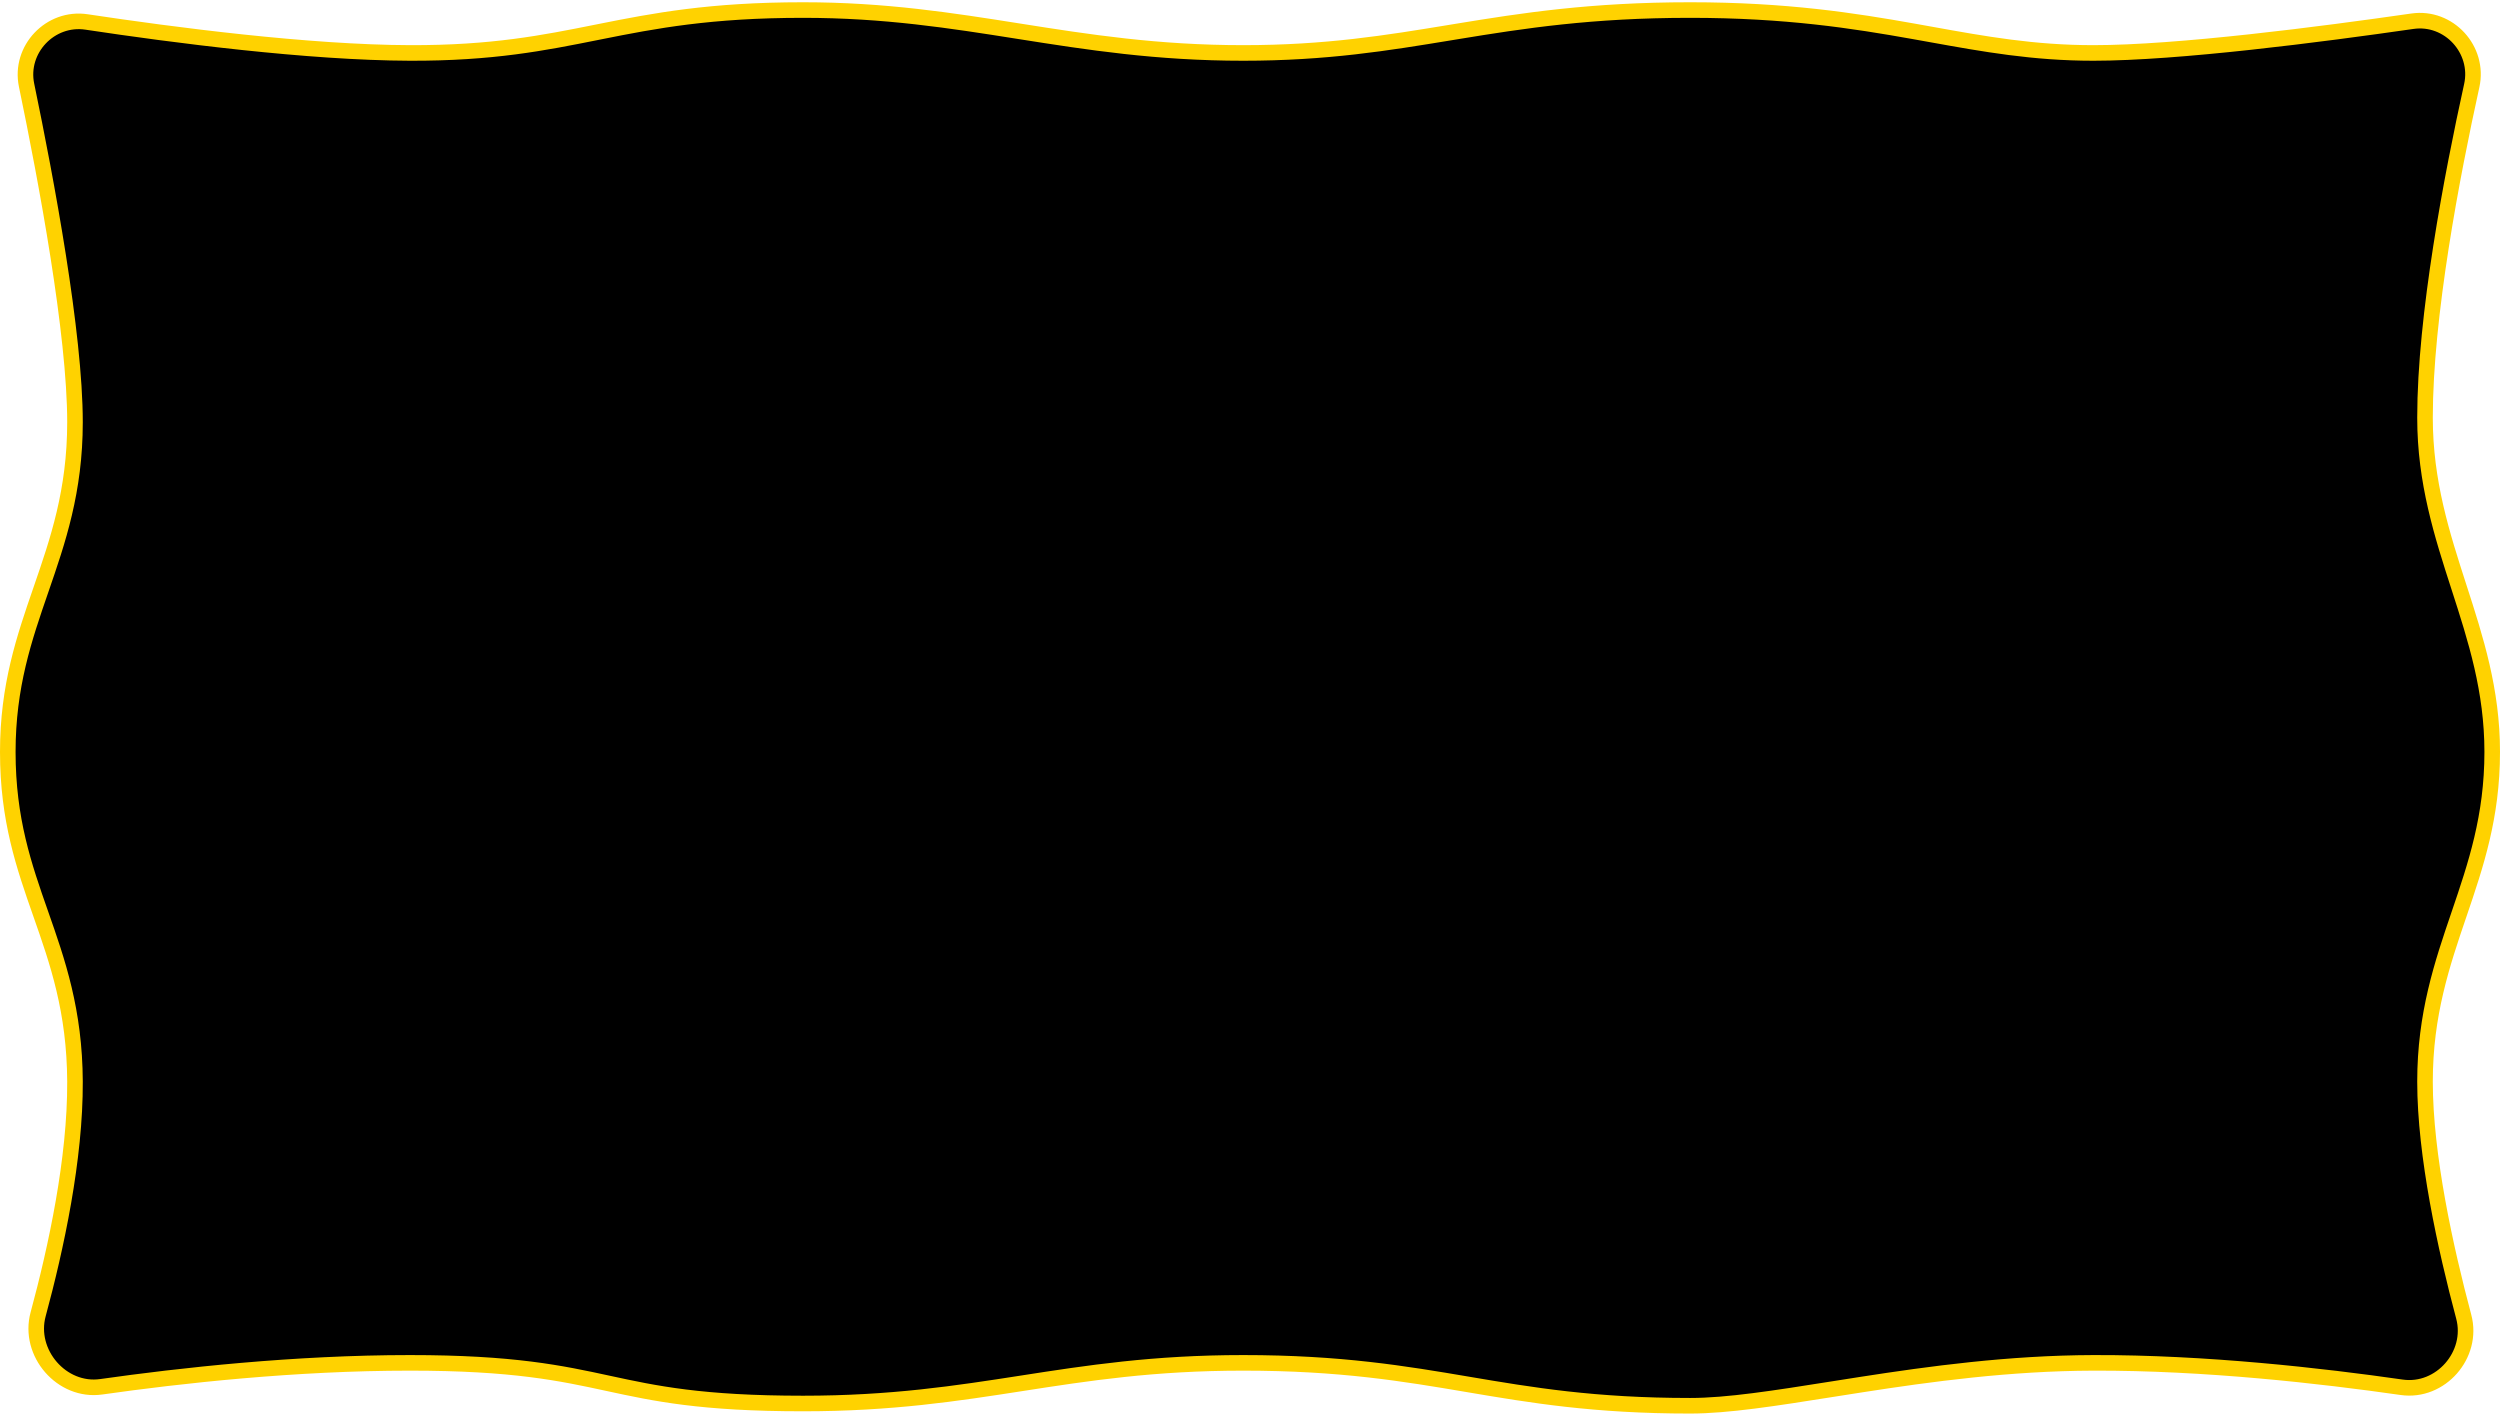 <svg width="642" height="363" viewBox="0 0 642 363" fill="none" xmlns="http://www.w3.org/2000/svg">
<path d="M25.987 356.126C15.879 357.563 7.102 347.445 9.794 337.505C14.403 320.485 19.35 297.568 19.258 277.75C19.174 259.517 14.778 246.986 10.487 234.753L10.454 234.658C6.168 222.44 2 210.51 2 193.097C2 176.138 6.208 163.913 10.52 151.419L10.541 151.357C14.852 138.864 19.258 126.095 19.258 108.436C19.258 85.674 11.917 46.413 6.822 21.875C4.913 12.681 12.927 4.236 22.223 5.639C44.543 9.007 79.174 13.513 105.268 13.597C126.417 13.666 139.668 11.014 153.192 8.306L154.212 8.102C168.019 5.341 182.377 2.58 206.234 2.58C227.244 2.58 244.268 5.271 261.574 8.007L261.938 8.064C279.366 10.819 297.098 13.597 319.274 13.597C340.609 13.597 356.255 11.025 372.347 8.379C372.989 8.274 373.632 8.168 374.276 8.062C391.031 5.313 408.594 2.58 434.04 2.58C458.725 2.58 476.069 5.313 491.483 8.058C492.986 8.325 494.473 8.593 495.947 8.859C509.59 11.321 522.21 13.597 537.589 13.597C559.207 13.597 595.875 8.861 619.517 5.448C628.846 4.101 636.785 12.736 634.744 21.988C629.673 44.98 622.742 81.149 622.742 107.276C622.742 123.783 627.139 137.397 631.436 150.705L631.468 150.802C635.789 164.182 640 177.261 640 193.097C640 209.718 635.792 222.112 631.478 234.784L631.453 234.855C627.146 247.507 622.742 260.444 622.742 277.759C622.742 296.67 627.996 320.55 632.69 338.14C635.299 347.917 626.716 357.689 616.754 356.256C596.247 353.308 566.224 349.894 537.582 349.982C515.916 350.05 495.651 352.824 477.993 355.565C475.316 355.981 472.703 356.394 470.157 356.798C455.824 359.068 443.627 361 434.04 361C409.362 361 393.232 358.27 376.991 355.519L376.98 355.517C360.693 352.759 344.295 349.982 319.274 349.982C296.205 349.982 279.276 352.611 262.473 355.221L262.447 355.225C245.654 357.833 228.983 360.42 206.234 360.42C180.079 360.42 168.17 357.842 156.215 355.255L156.177 355.247C144.034 352.618 131.83 349.982 105.274 349.982C75.713 349.982 46.243 353.246 25.987 356.126Z" fill="black" stroke="#FFD200" stroke-width="4"/>
</svg>
